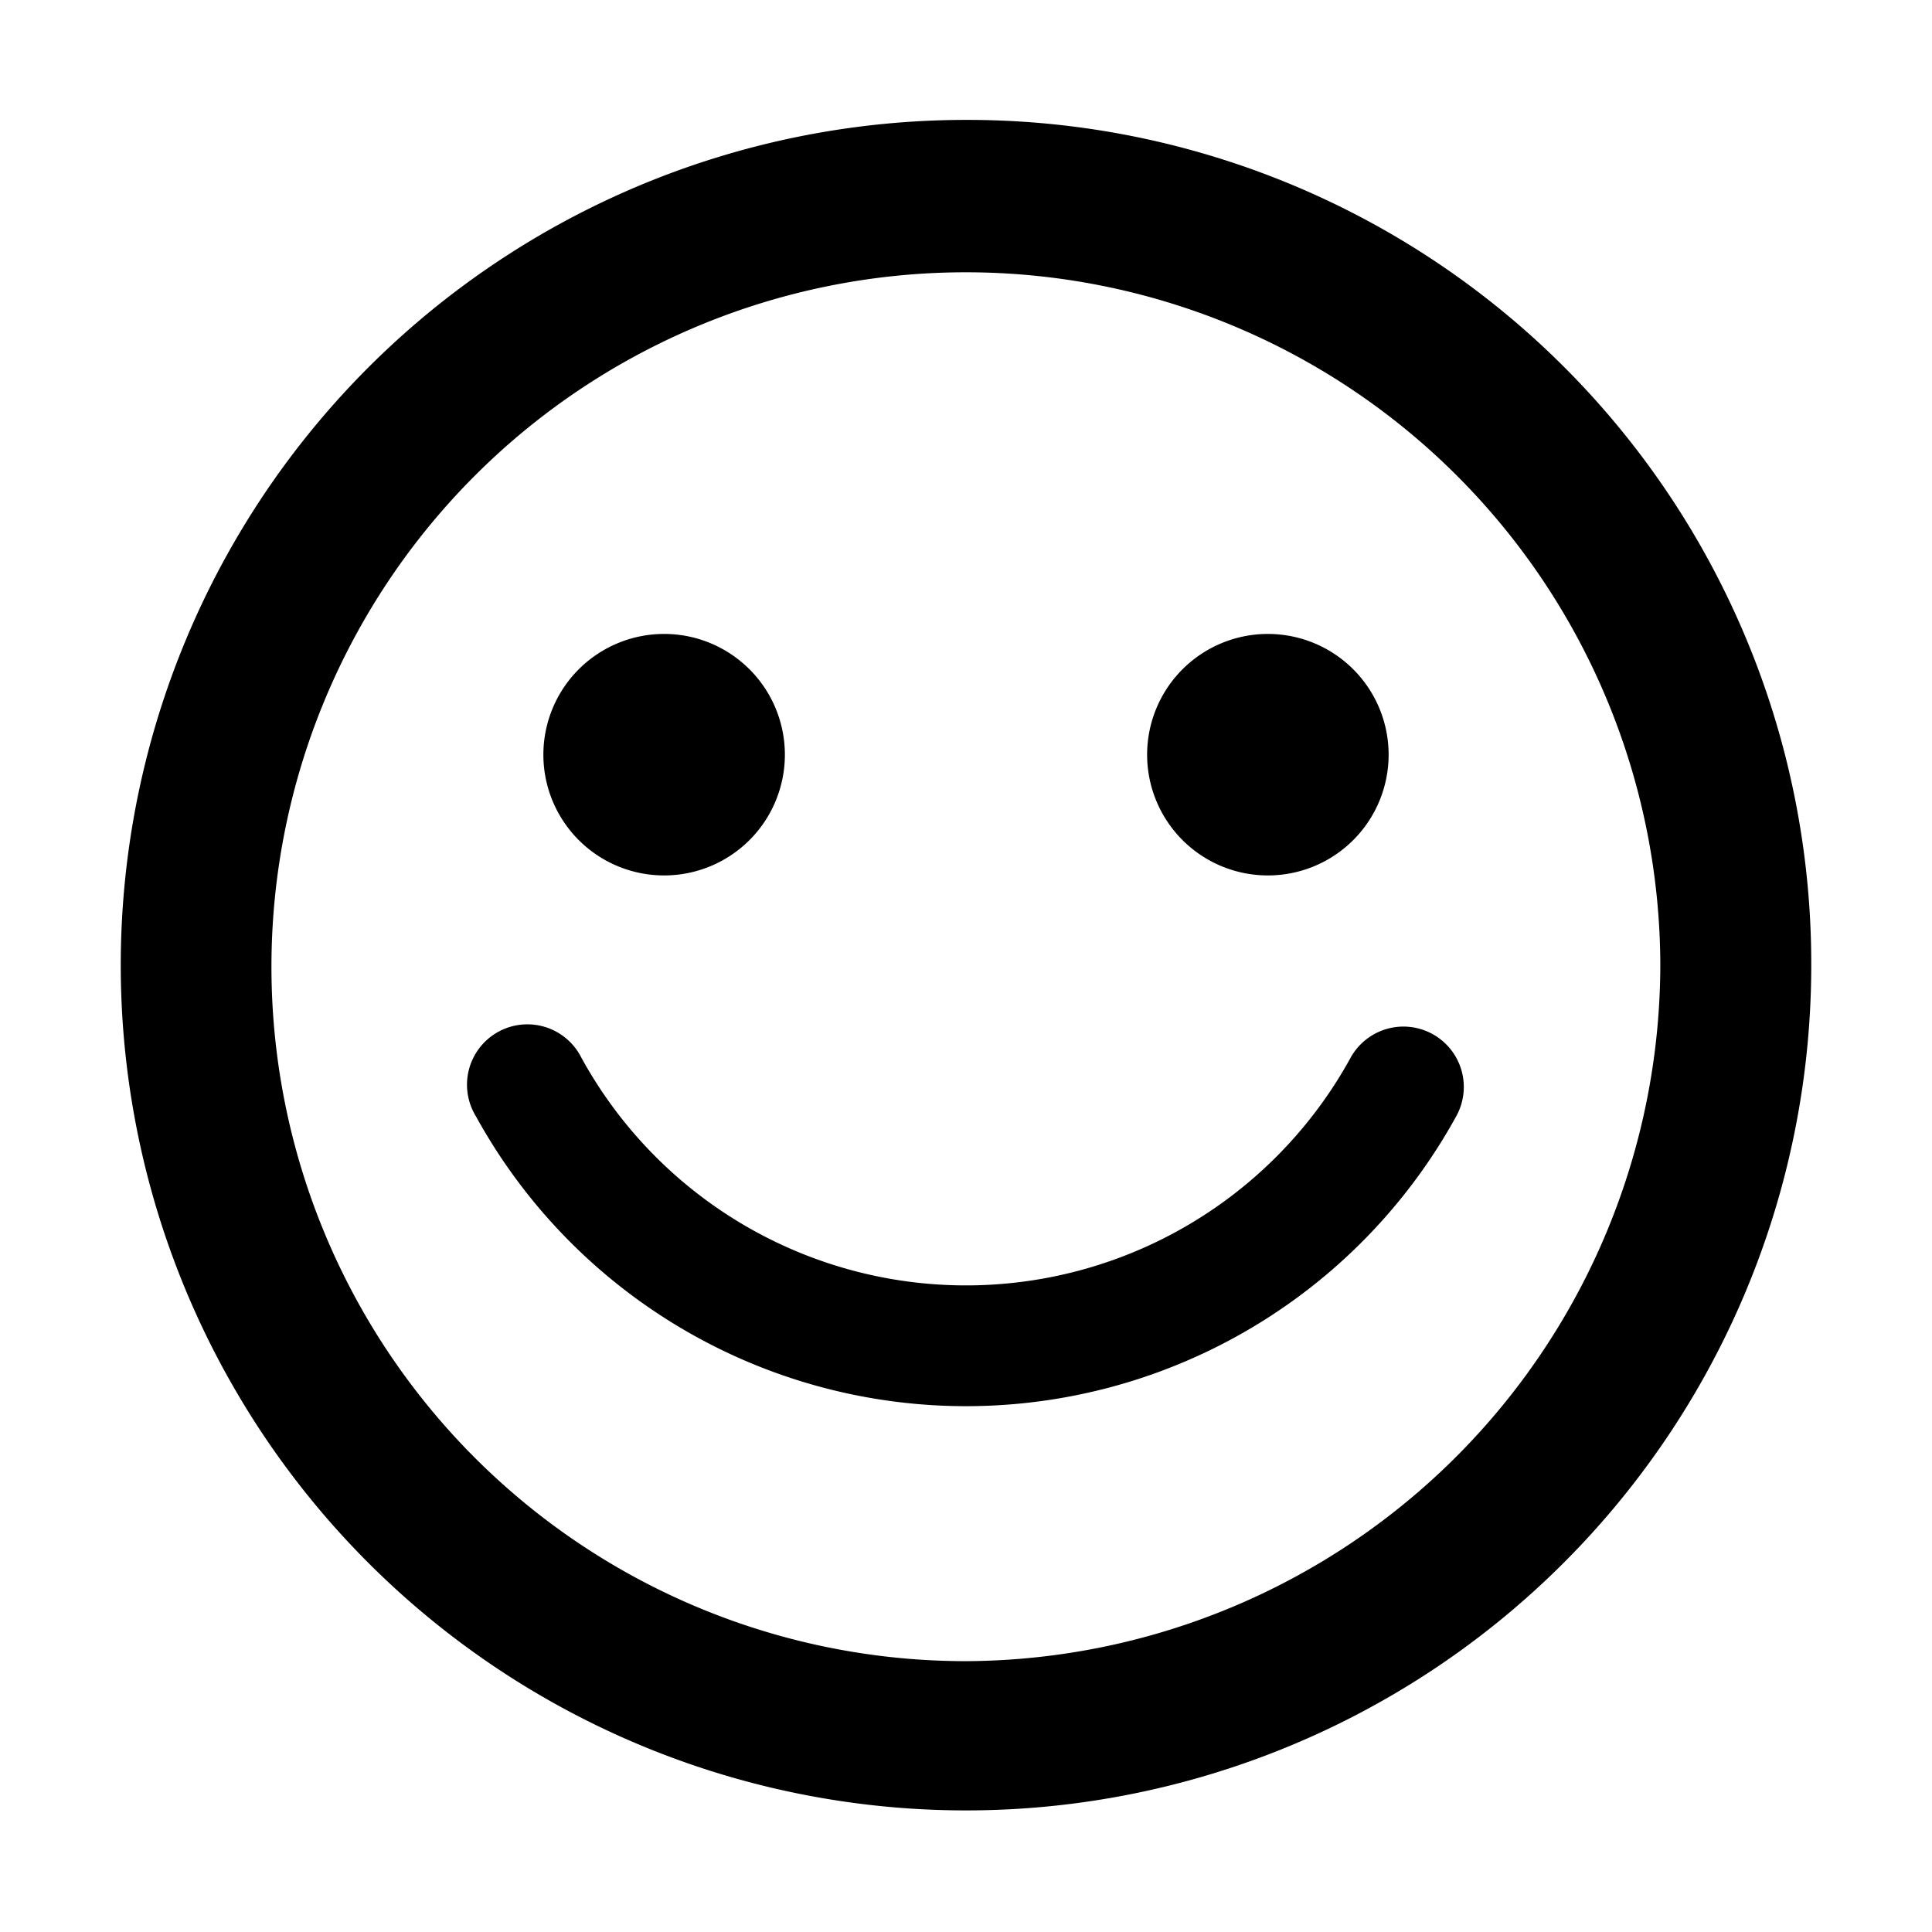 <svg xmlns="http://www.w3.org/2000/svg" viewBox="0 0 16 16"><path d="M5.5 7.25a1 1 0 10-1-1 1 1 0 001 1zm5 0a1 1 0 10-1-1 1 1 0 001 1zm1.366 1.315a.5.5 0 00-.68.193 3.633 3.633 0 01-6.372 0 .5.5 0 10-.873.486 4.632 4.632 0 008.119 0 .5.5 0 00-.194-.679zM8 .993a7 7 0 107 6.973A6.987 6.987 0 008 .993zm0 12.764a5.751 5.751 0 115.75-5.774A5.776 5.776 0 018 13.757z"/></svg>